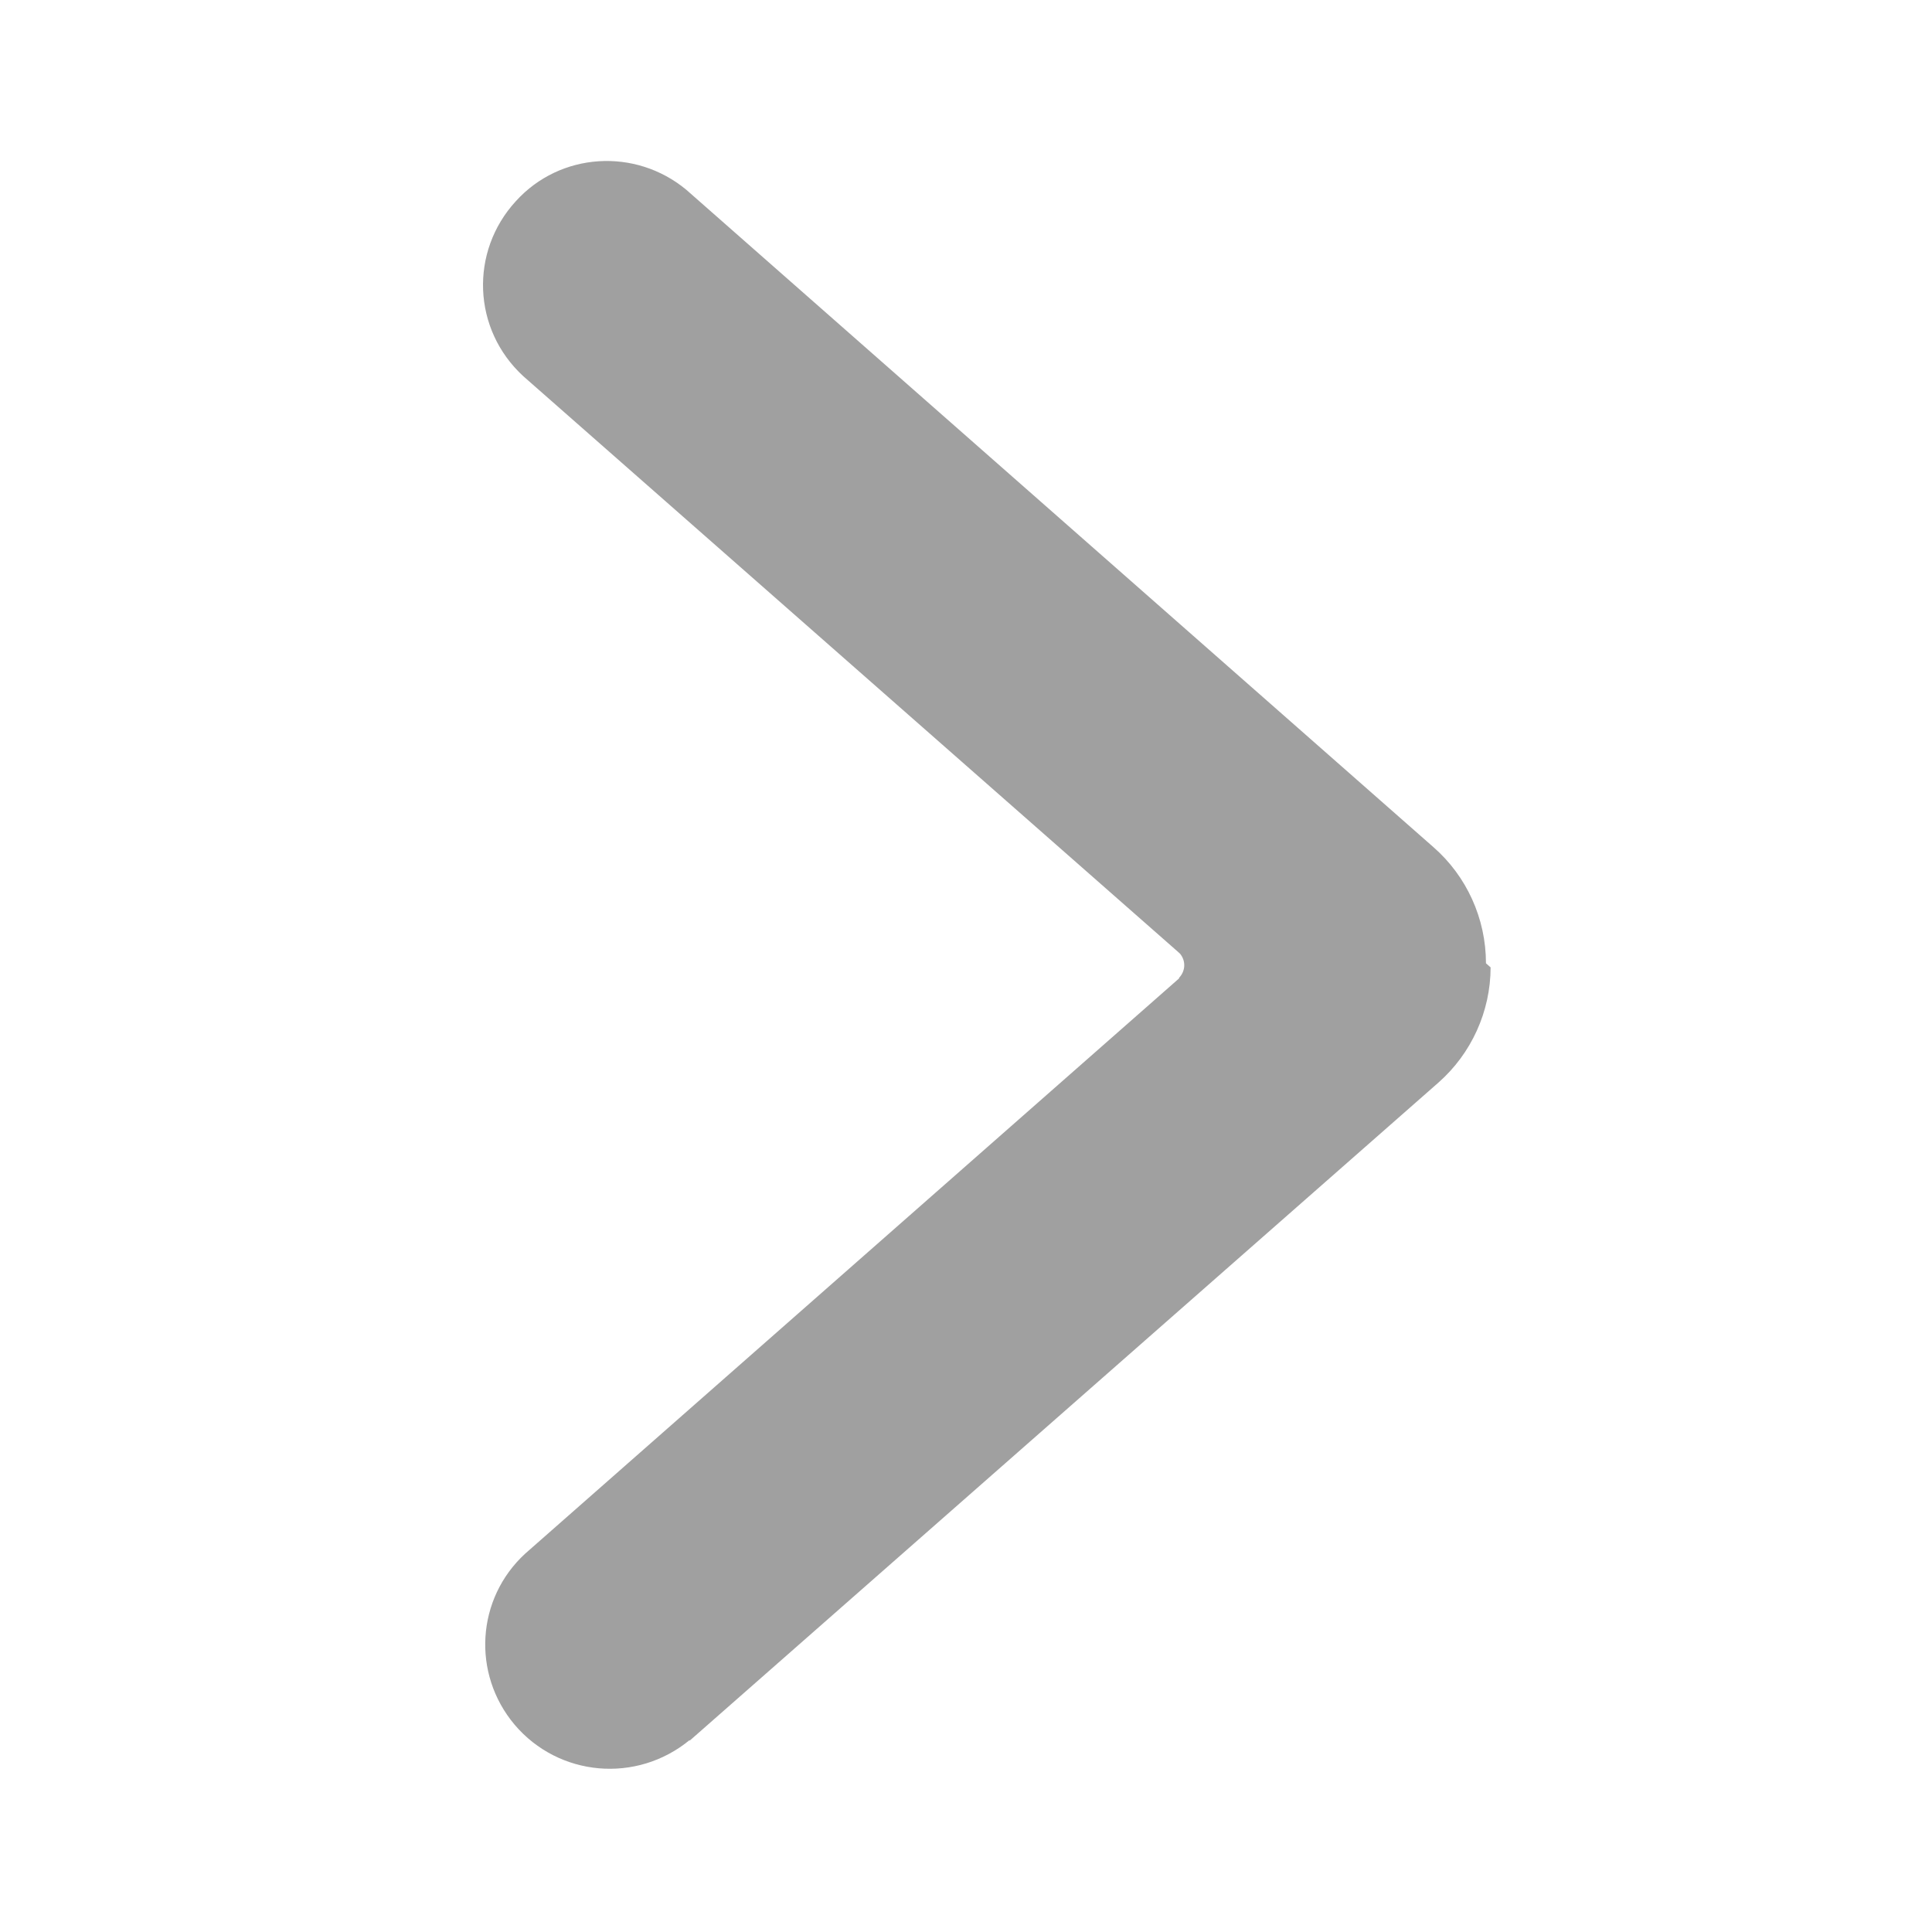 <svg width="15" height="15" viewBox="0 0 15 15" fill="none" xmlns="http://www.w3.org/2000/svg">
<path d="M11.578 7.515L11.573 7.51C11.573 7.854 11.422 8.182 11.167 8.406L5.354 13.515V13.51C4.943 13.848 4.339 13.796 3.995 13.39C3.662 12.994 3.698 12.411 4.078 12.062L9.157 7.594H9.152C9.204 7.542 9.209 7.463 9.163 7.406C9.157 7.401 9.152 7.396 9.147 7.391L4.063 2.921C3.667 2.557 3.646 1.953 4.005 1.562C4.349 1.182 4.932 1.145 5.328 1.473L11.13 6.578C11.386 6.802 11.537 7.13 11.537 7.479L11.578 7.515Z" fill="#A0A0A0"/>
</svg>
